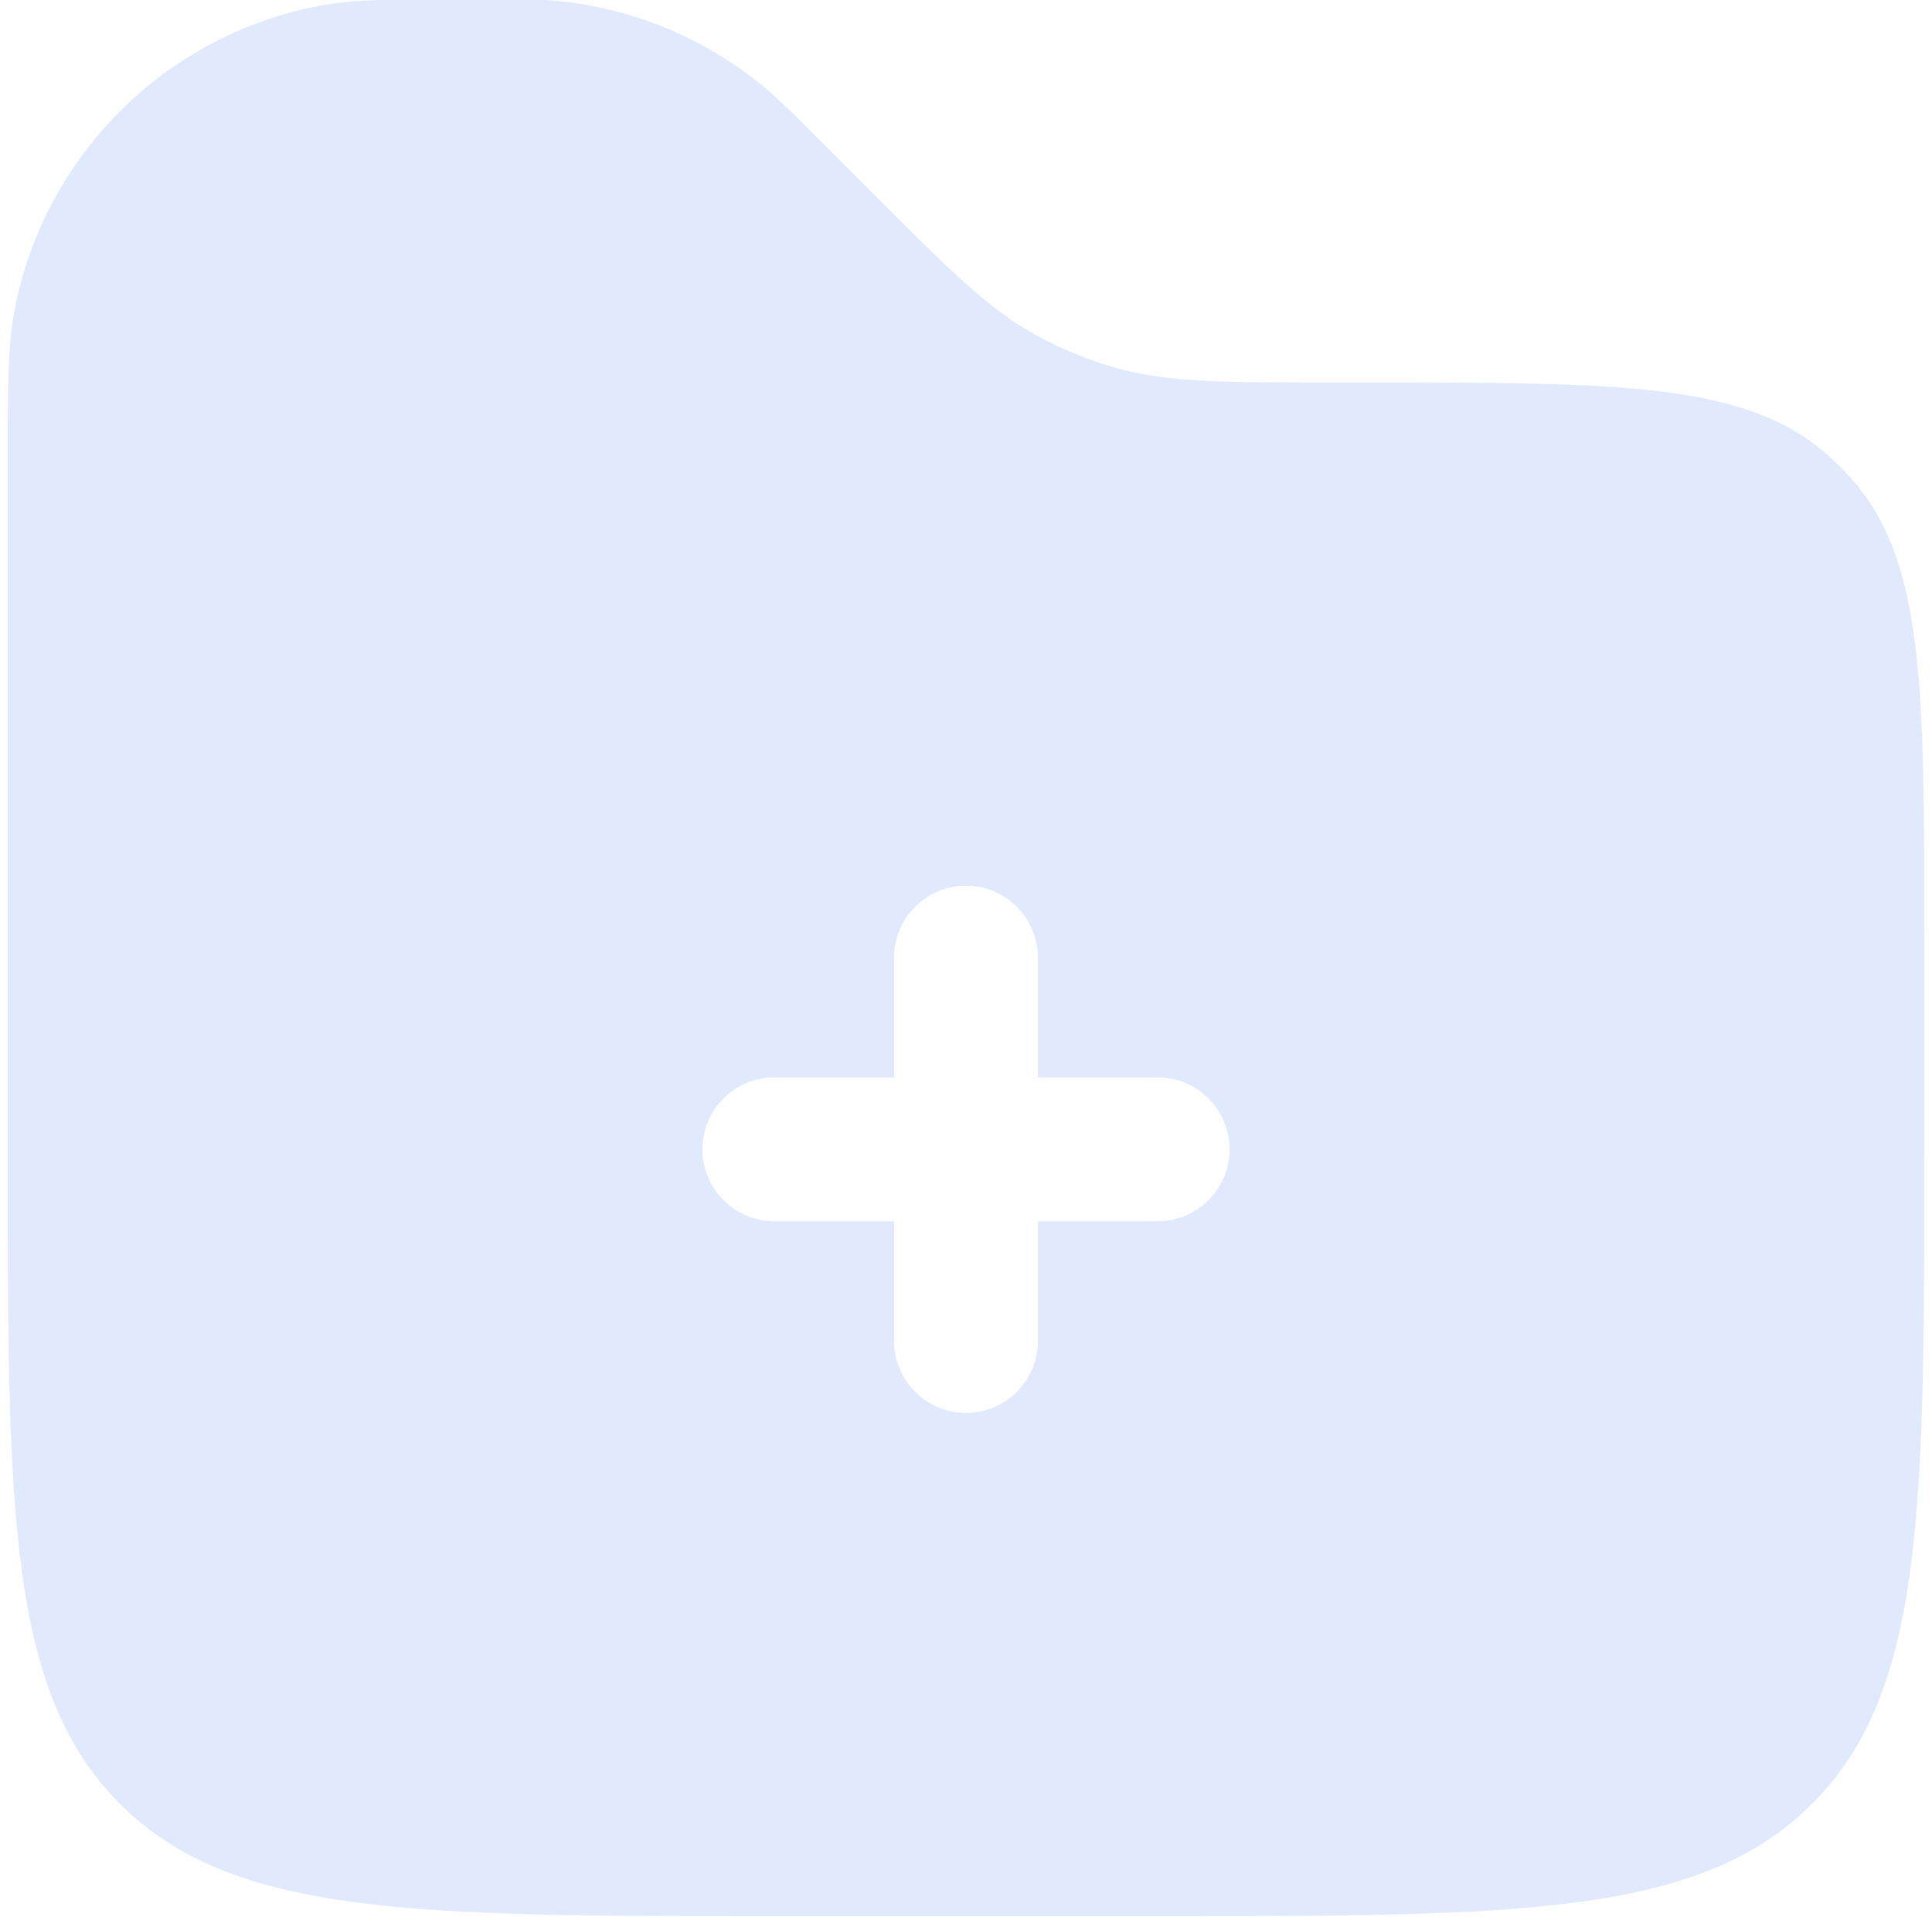 <svg width="126" height="125" viewBox="0 0 126 125" fill="none" xmlns="http://www.w3.org/2000/svg">
<path fill-rule="evenodd" clip-rule="evenodd" d="M0.933 20.302C0.5 22.6 0.5 25.358 0.5 30.873V74.938C0.5 98.508 0.5 110.293 7.822 117.615C15.145 124.937 26.93 124.938 50.5 124.938H75.5C99.07 124.938 110.855 124.937 118.178 117.615C125.5 110.293 125.5 98.508 125.5 74.938V61.174C125.5 44.722 125.5 36.496 120.691 31.149C120.248 30.657 119.78 30.189 119.289 29.747C113.942 24.938 105.715 24.938 89.263 24.938H86.928C79.717 24.938 76.112 24.938 72.752 23.98C70.907 23.454 69.128 22.717 67.451 21.784C64.398 20.085 61.849 17.536 56.75 12.438L53.311 8.998C51.602 7.29 50.748 6.435 49.85 5.691C45.978 2.481 41.229 0.514 36.222 0.046C35.061 -0.062 33.853 -0.062 31.436 -0.062C25.92 -0.062 23.162 -0.062 20.865 0.371C10.752 2.279 2.841 10.189 0.933 20.302ZM63 57.75C65.589 57.75 67.688 59.849 67.688 62.438V70.25H75.5C78.089 70.25 80.188 72.349 80.188 74.938C80.188 77.526 78.089 79.625 75.5 79.625H67.688V87.438C67.688 90.026 65.589 92.125 63 92.125C60.411 92.125 58.312 90.026 58.312 87.438V79.625H50.5C47.911 79.625 45.812 77.526 45.812 74.938C45.812 72.349 47.911 70.25 50.5 70.25H58.312V62.438C58.312 59.849 60.411 57.75 63 57.75Z" fill="#E1EAFD"/>
</svg>
